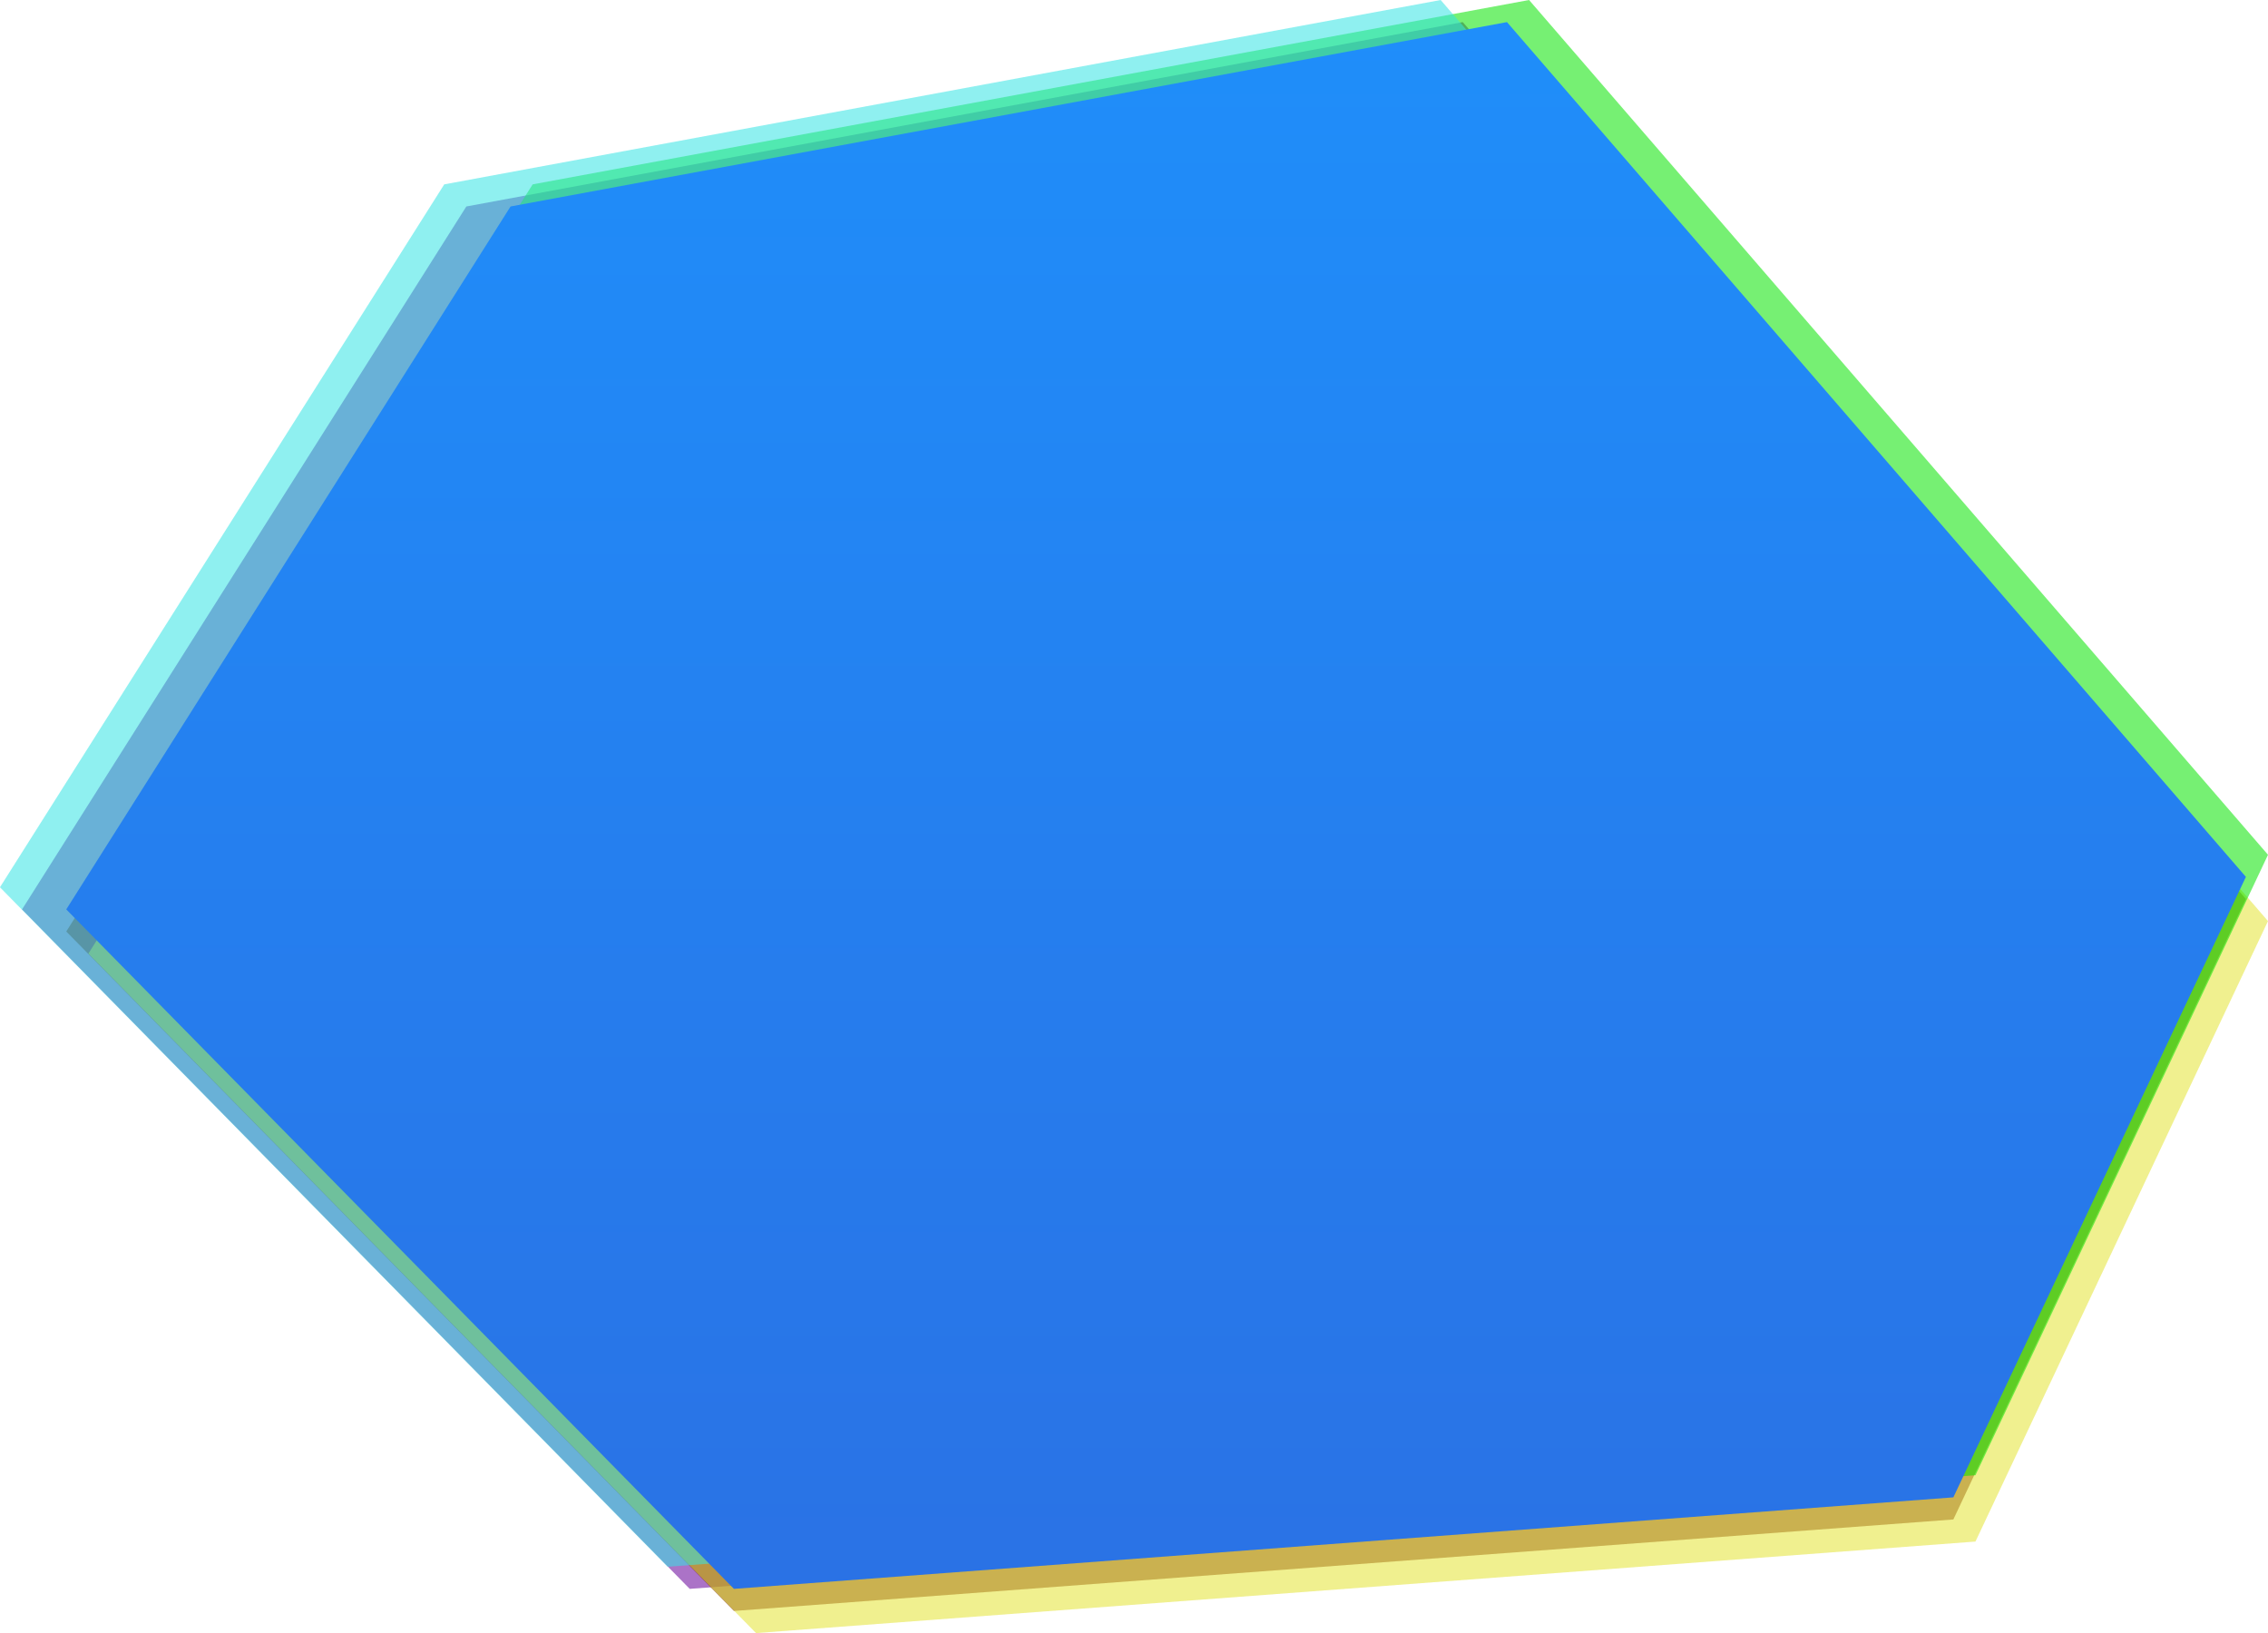 <svg xmlns="http://www.w3.org/2000/svg" width="102.608" height="73.881" viewBox="0 0 102.608 73.881">
    <defs>
        <linearGradient id="z6sbpkdzla" x1=".5" x2=".5" y2="1" gradientUnits="objectBoundingBox">
            <stop offset="0" stop-color="#1f8efa"/>
            <stop offset="1" stop-color="#2a72e5"/>
        </linearGradient>
    </defs>
    <g data-name="그룹 6618">
        <path d="m46.38-8.341 33.43 38.67L66.575 58.4l-55.169 4.14L-18.8 31.8 1.3 0z" transform="translate(19.798 9.341)" style="opacity:.55;fill:#609"/>
        <path d="m46.38-8.341 33.43 38.67L66.575 58.4l-55.169 4.14L-18.8 31.8 1.3 0z" transform="translate(21.798 10.341)" style="fill:#660200;opacity:.55"/>
        <path d="m46.38-8.341 33.43 38.67L66.575 58.4l-55.169 4.14L-18.8 31.8 1.3 0z" transform="translate(22.798 11.341)" style="fill:#e4e433;opacity:.55"/>
        <path d="m46.38-8.341 33.43 38.67L66.575 58.4l-55.169 4.14L-18.8 31.8 1.3 0z" transform="translate(22.798 8.341)" style="fill:#06e400;opacity:.55"/>
        <path d="m46.38-8.341 33.43 38.67L66.575 58.4l-55.169 4.14L-18.8 31.8 1.3 0z" transform="translate(18.798 8.341)" style="fill:#33e4e4;opacity:.55"/>
        <path d="m46.38-8.341 33.43 38.67L66.575 58.4l-55.169 4.14L-18.8 31.8 1.3 0z" transform="translate(21.798 9.341)" style="fill:url(#z6sbpkdzla)"/>
    </g>
</svg>
